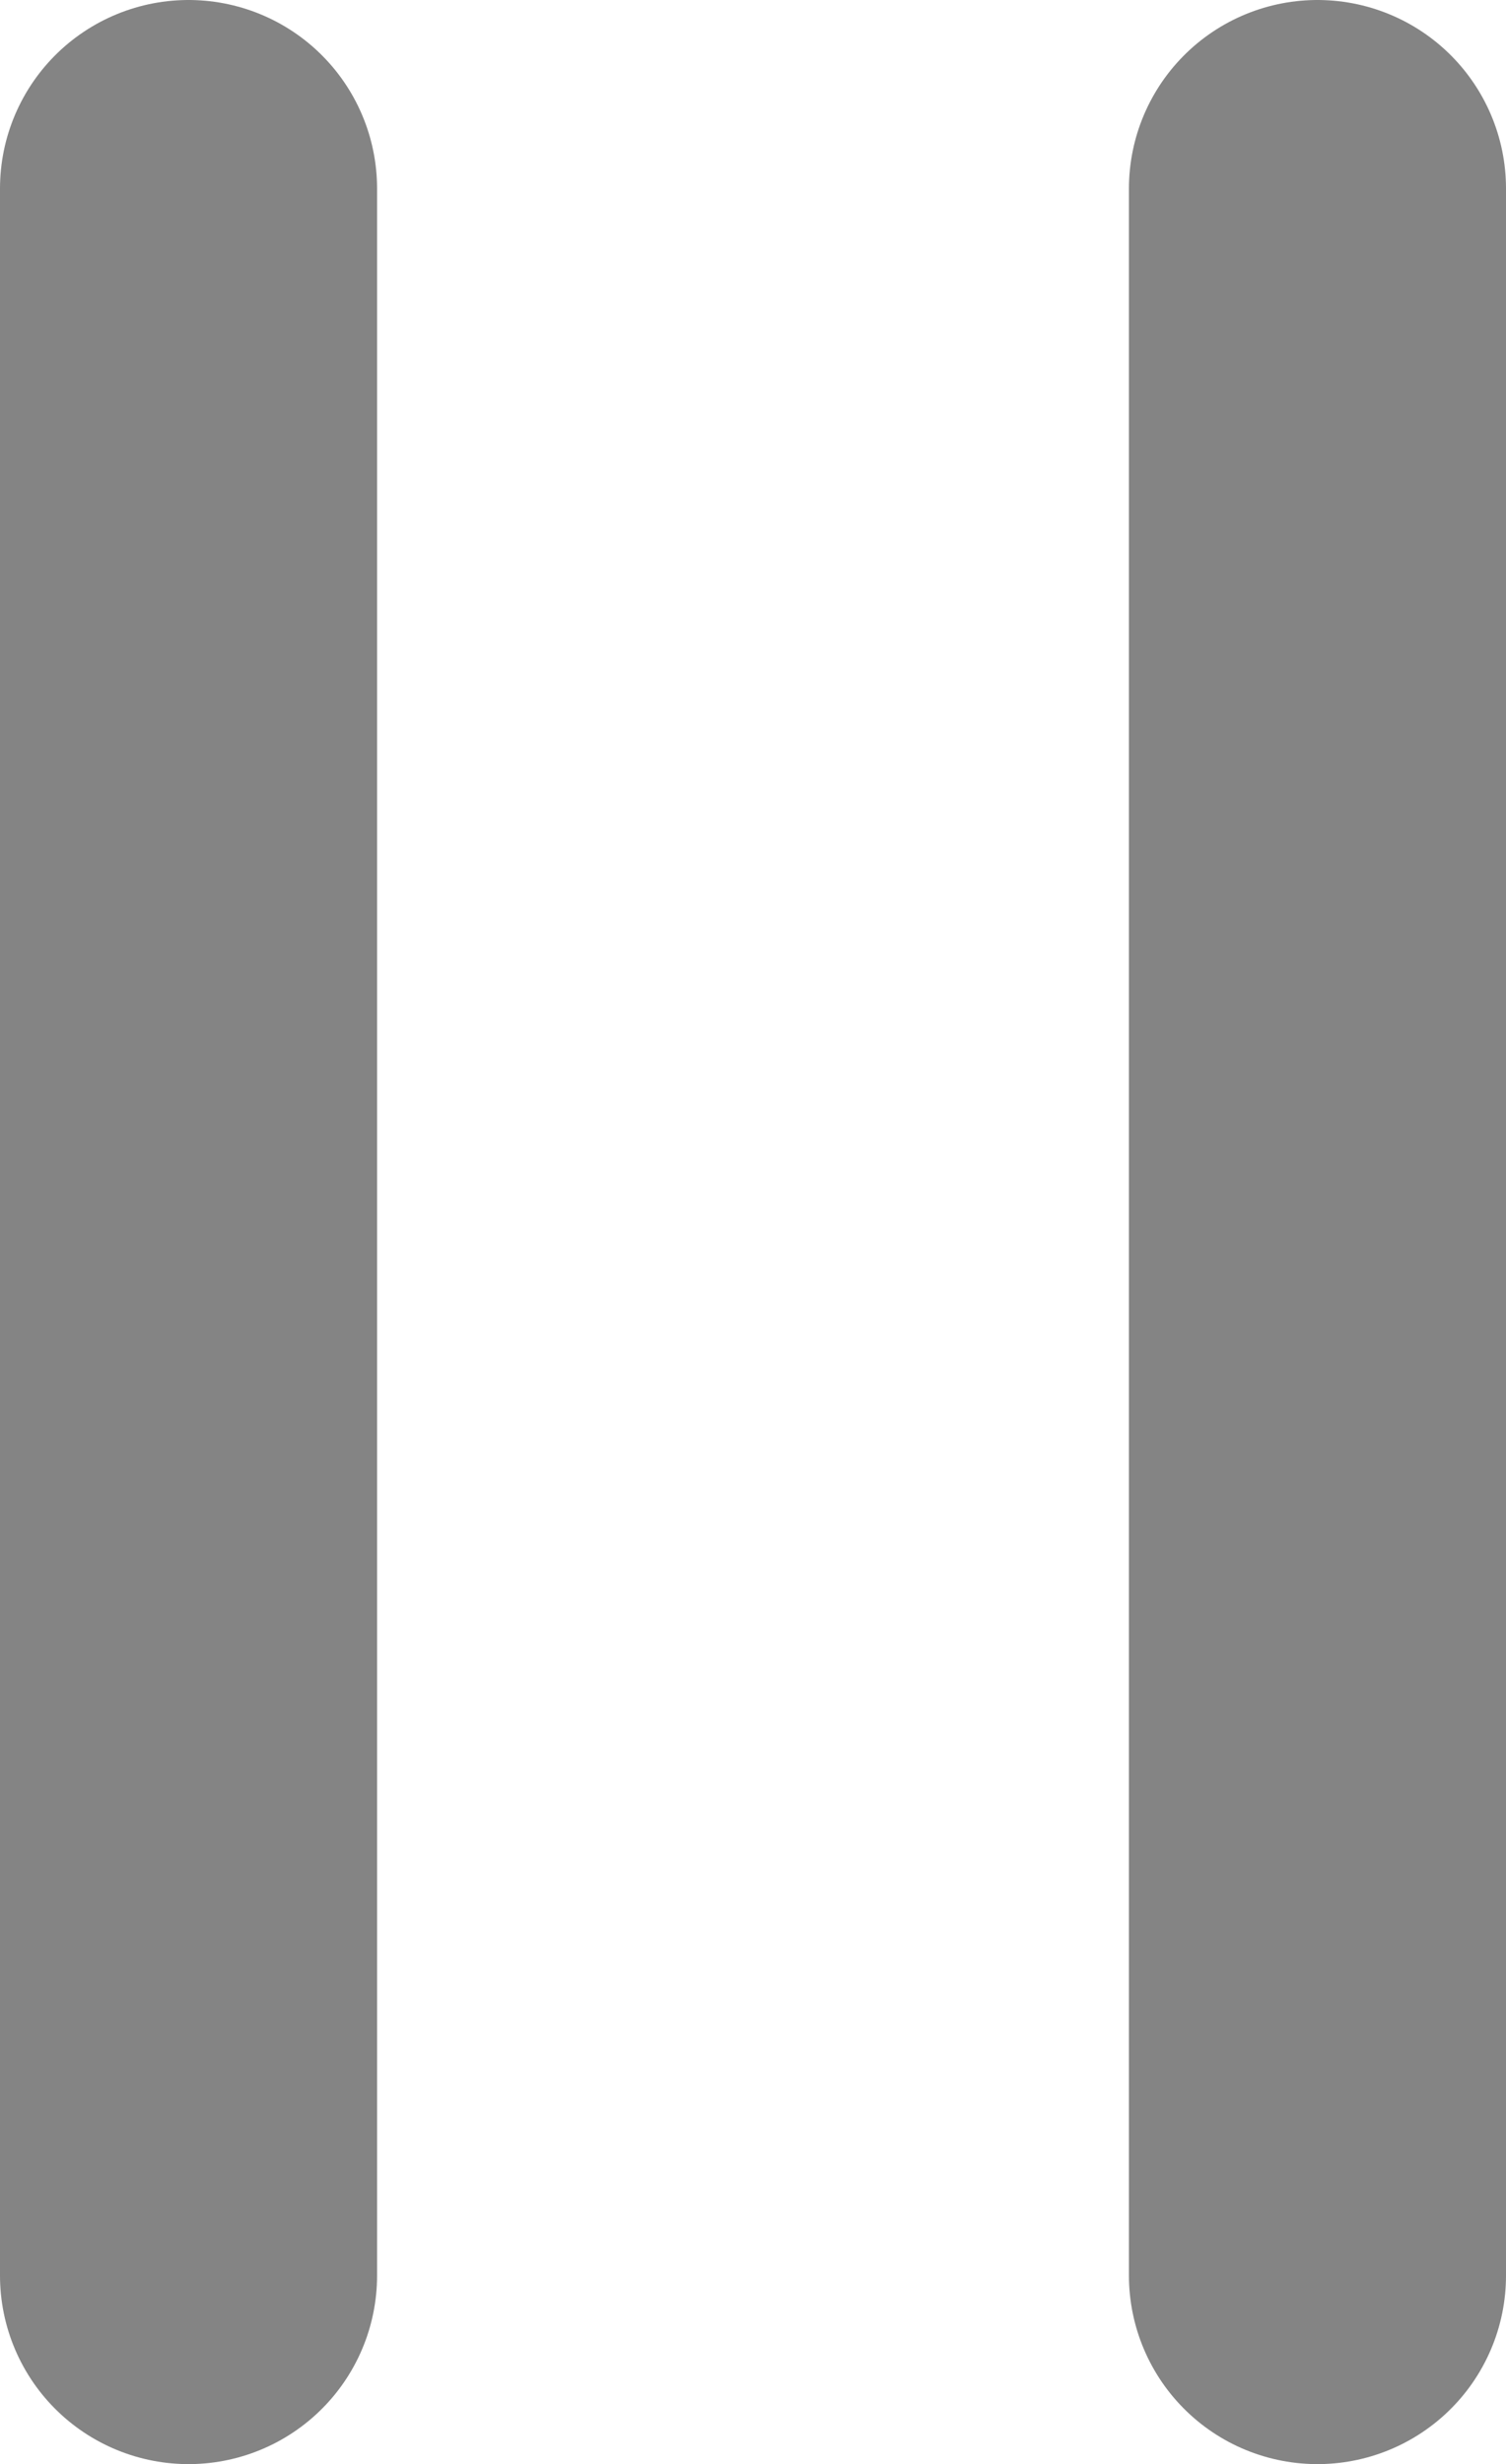 <svg xmlns="http://www.w3.org/2000/svg" width="15.976" height="26.138" viewBox="0 0 15.976 26.138">
  <path id="akar-two-line-vertical" d="M25.476,29.638V7.5M13.5,29.638V7.5" transform="translate(-11.5 -5.5)" fill="none" stroke="#848484" stroke-linecap="round" stroke-width="4"/>
</svg>
